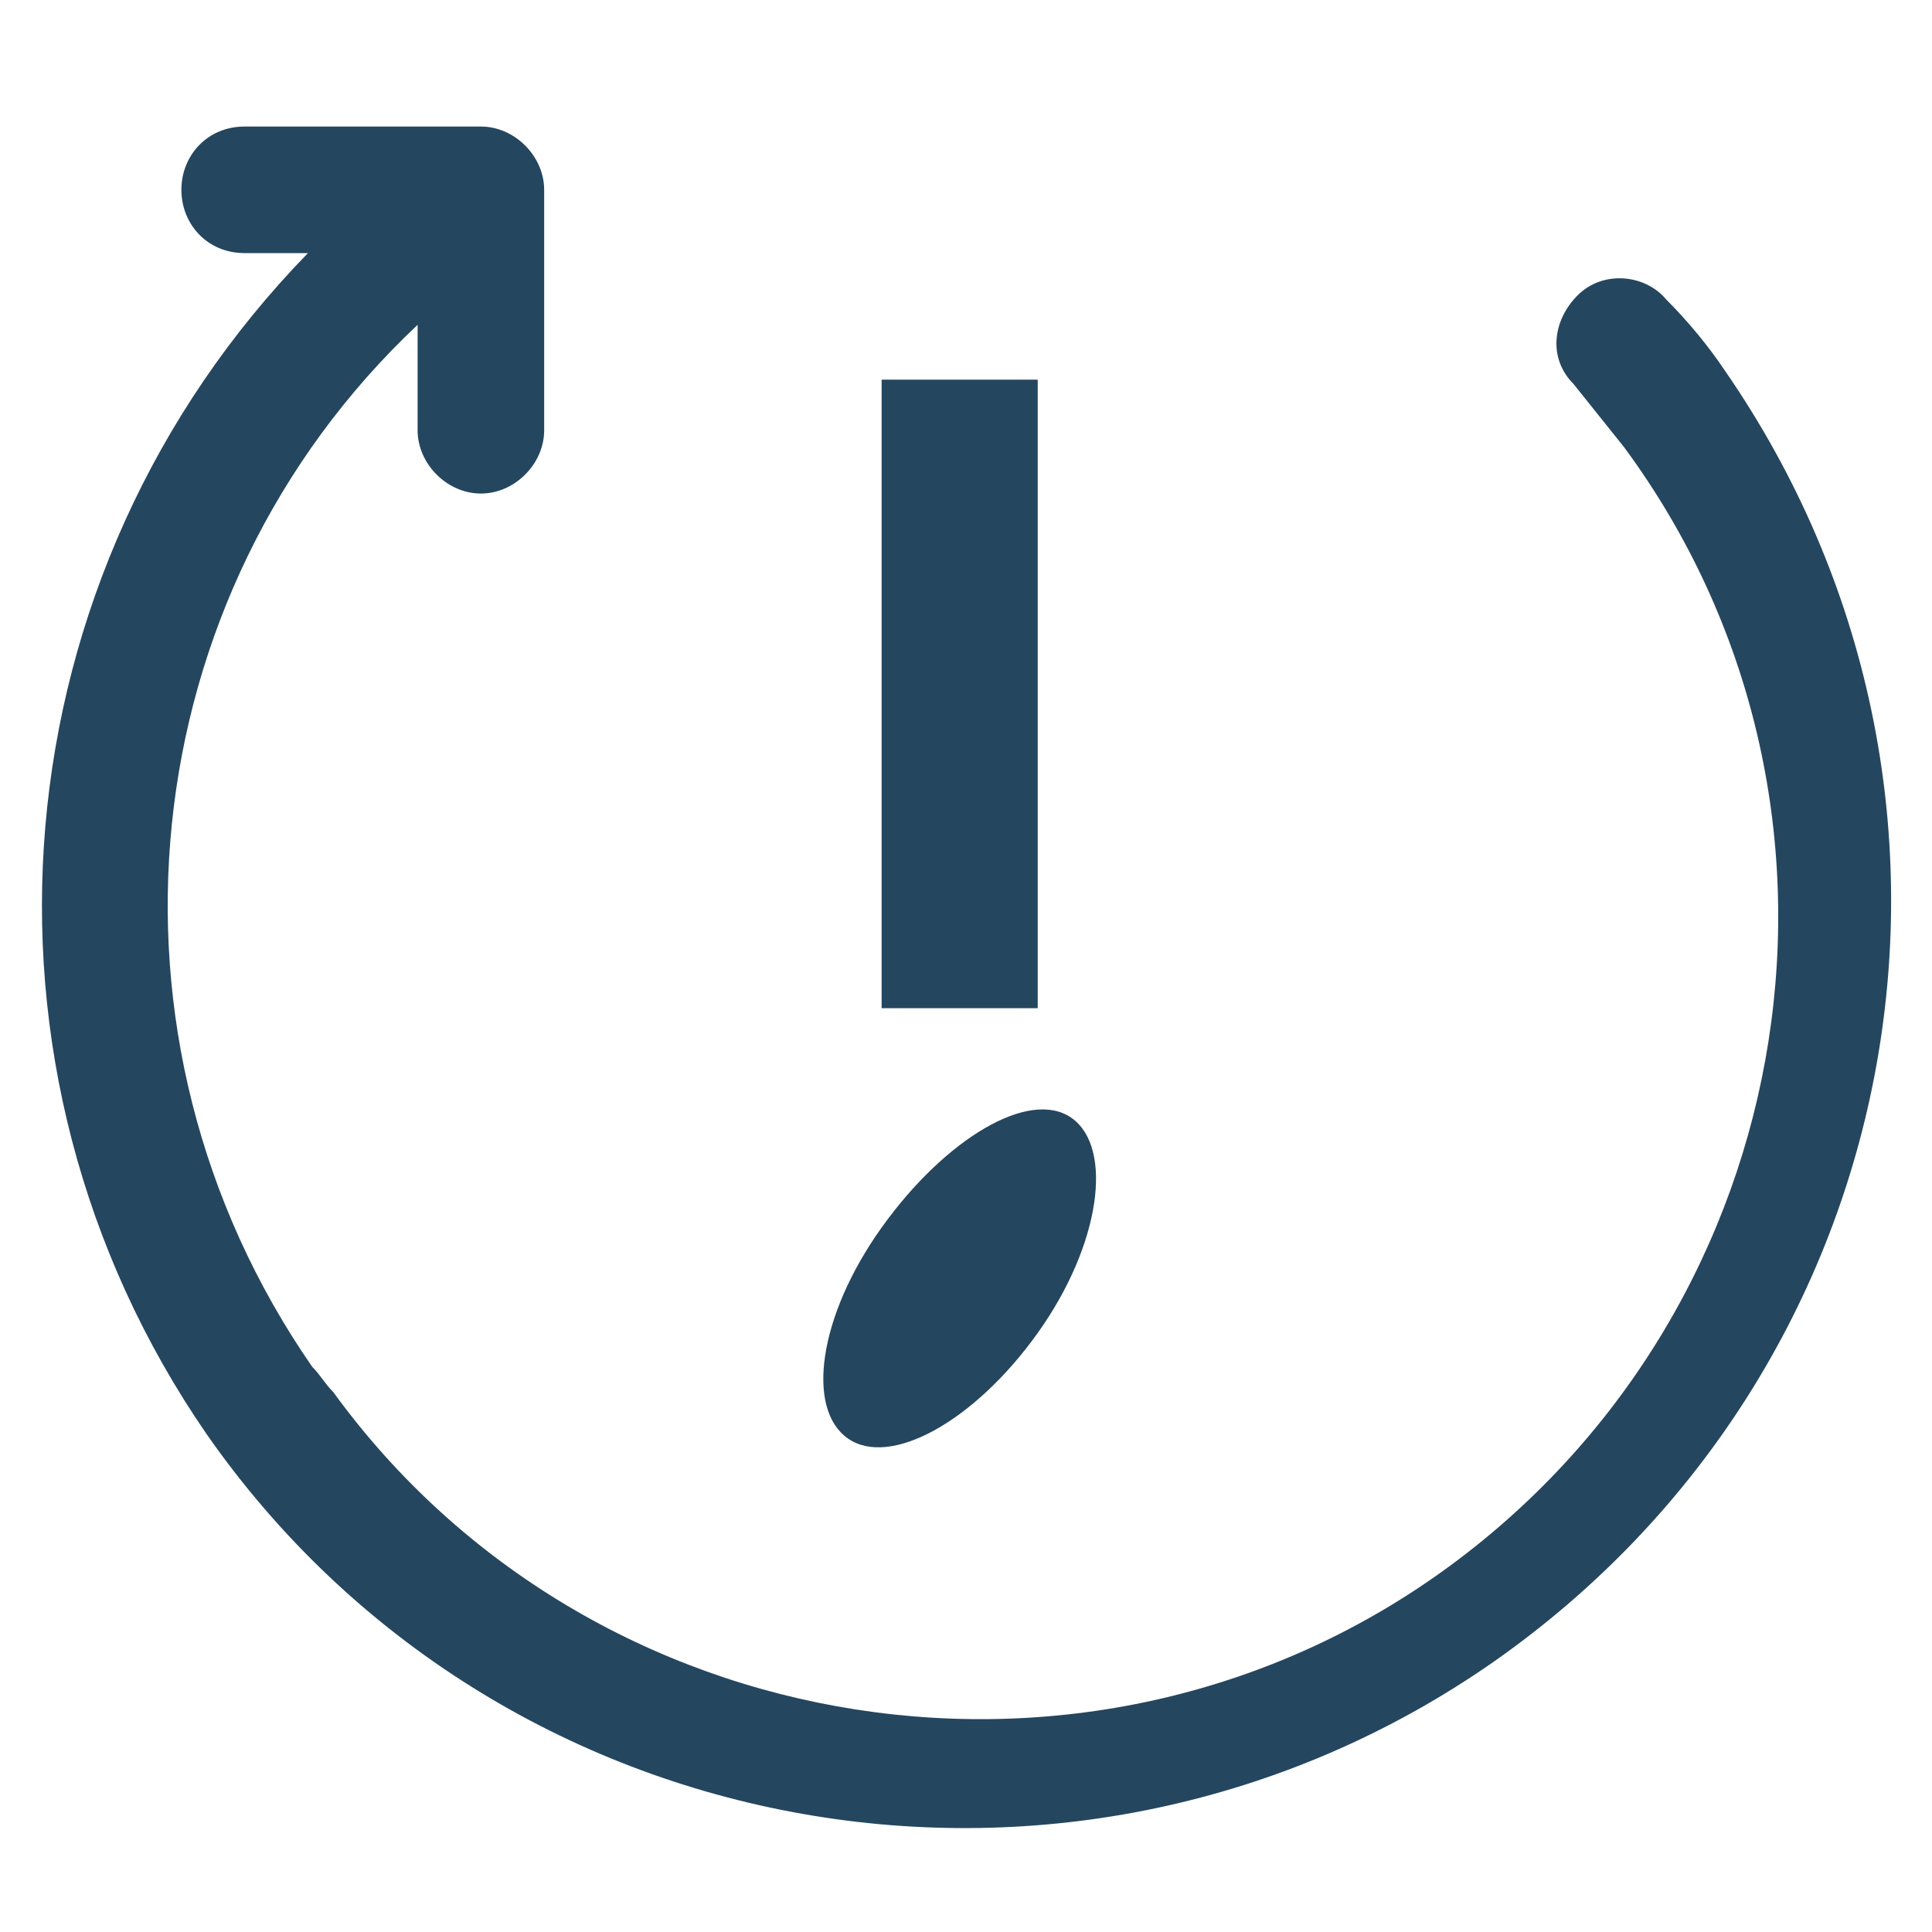 <?xml version="1.0" encoding="utf-8"?>
<!-- Generator: Adobe Illustrator 24.0.1, SVG Export Plug-In . SVG Version: 6.00 Build 0)  -->
<svg version="1.1" id="PICTOS_vectos" xmlns="http://www.w3.org/2000/svg" xmlns:xlink="http://www.w3.org/1999/xlink" x="0px"
	 y="0px" viewBox="0 0 45.8 45.8" style="enable-background:new 0 0 45.8 45.8;" xml:space="preserve">
<style type="text/css">
	.st0{fill:#25465F;}
</style>
<rect x="20.9" y="9" class="st0" width="3.7" height="14.9"/>
<path class="st0" d="M24.6,31.6c1.5-2.1,1.8-4.4,0.8-5.1s-3,0.5-4.5,2.6s-1.8,4.3-0.8,5S23.1,33.7,24.6,31.6z"/>
<path class="st0" d="M40.9,8.8c-0.4-0.6-0.9-1.2-1.4-1.7C39,6.5,38,6.4,37.4,7c-0.6,0.6-0.7,1.5-0.1,2.1l0,0c0.4,0.5,0.8,1,1.2,1.5
	c6.2,8.4,4.3,20.3-4.1,26.5S14,41.4,7.9,33c-0.2-0.2-0.3-0.4-0.5-0.6C2,24.6,3.1,14.1,9.9,7.7v2.5c0,0.8,0.7,1.5,1.5,1.5
	s1.5-0.7,1.5-1.5V4.5c0-0.8-0.7-1.5-1.5-1.5H5.8C4.9,3,4.3,3.7,4.3,4.5S4.9,6,5.8,6h1.5c-7.4,7.6-8.4,19.3-2.4,28
	c6.9,9.9,20.6,12.3,30.5,5.4c0,0,0,0,0,0C45.4,32.4,47.8,18.8,40.9,8.8z"/>
</svg>
